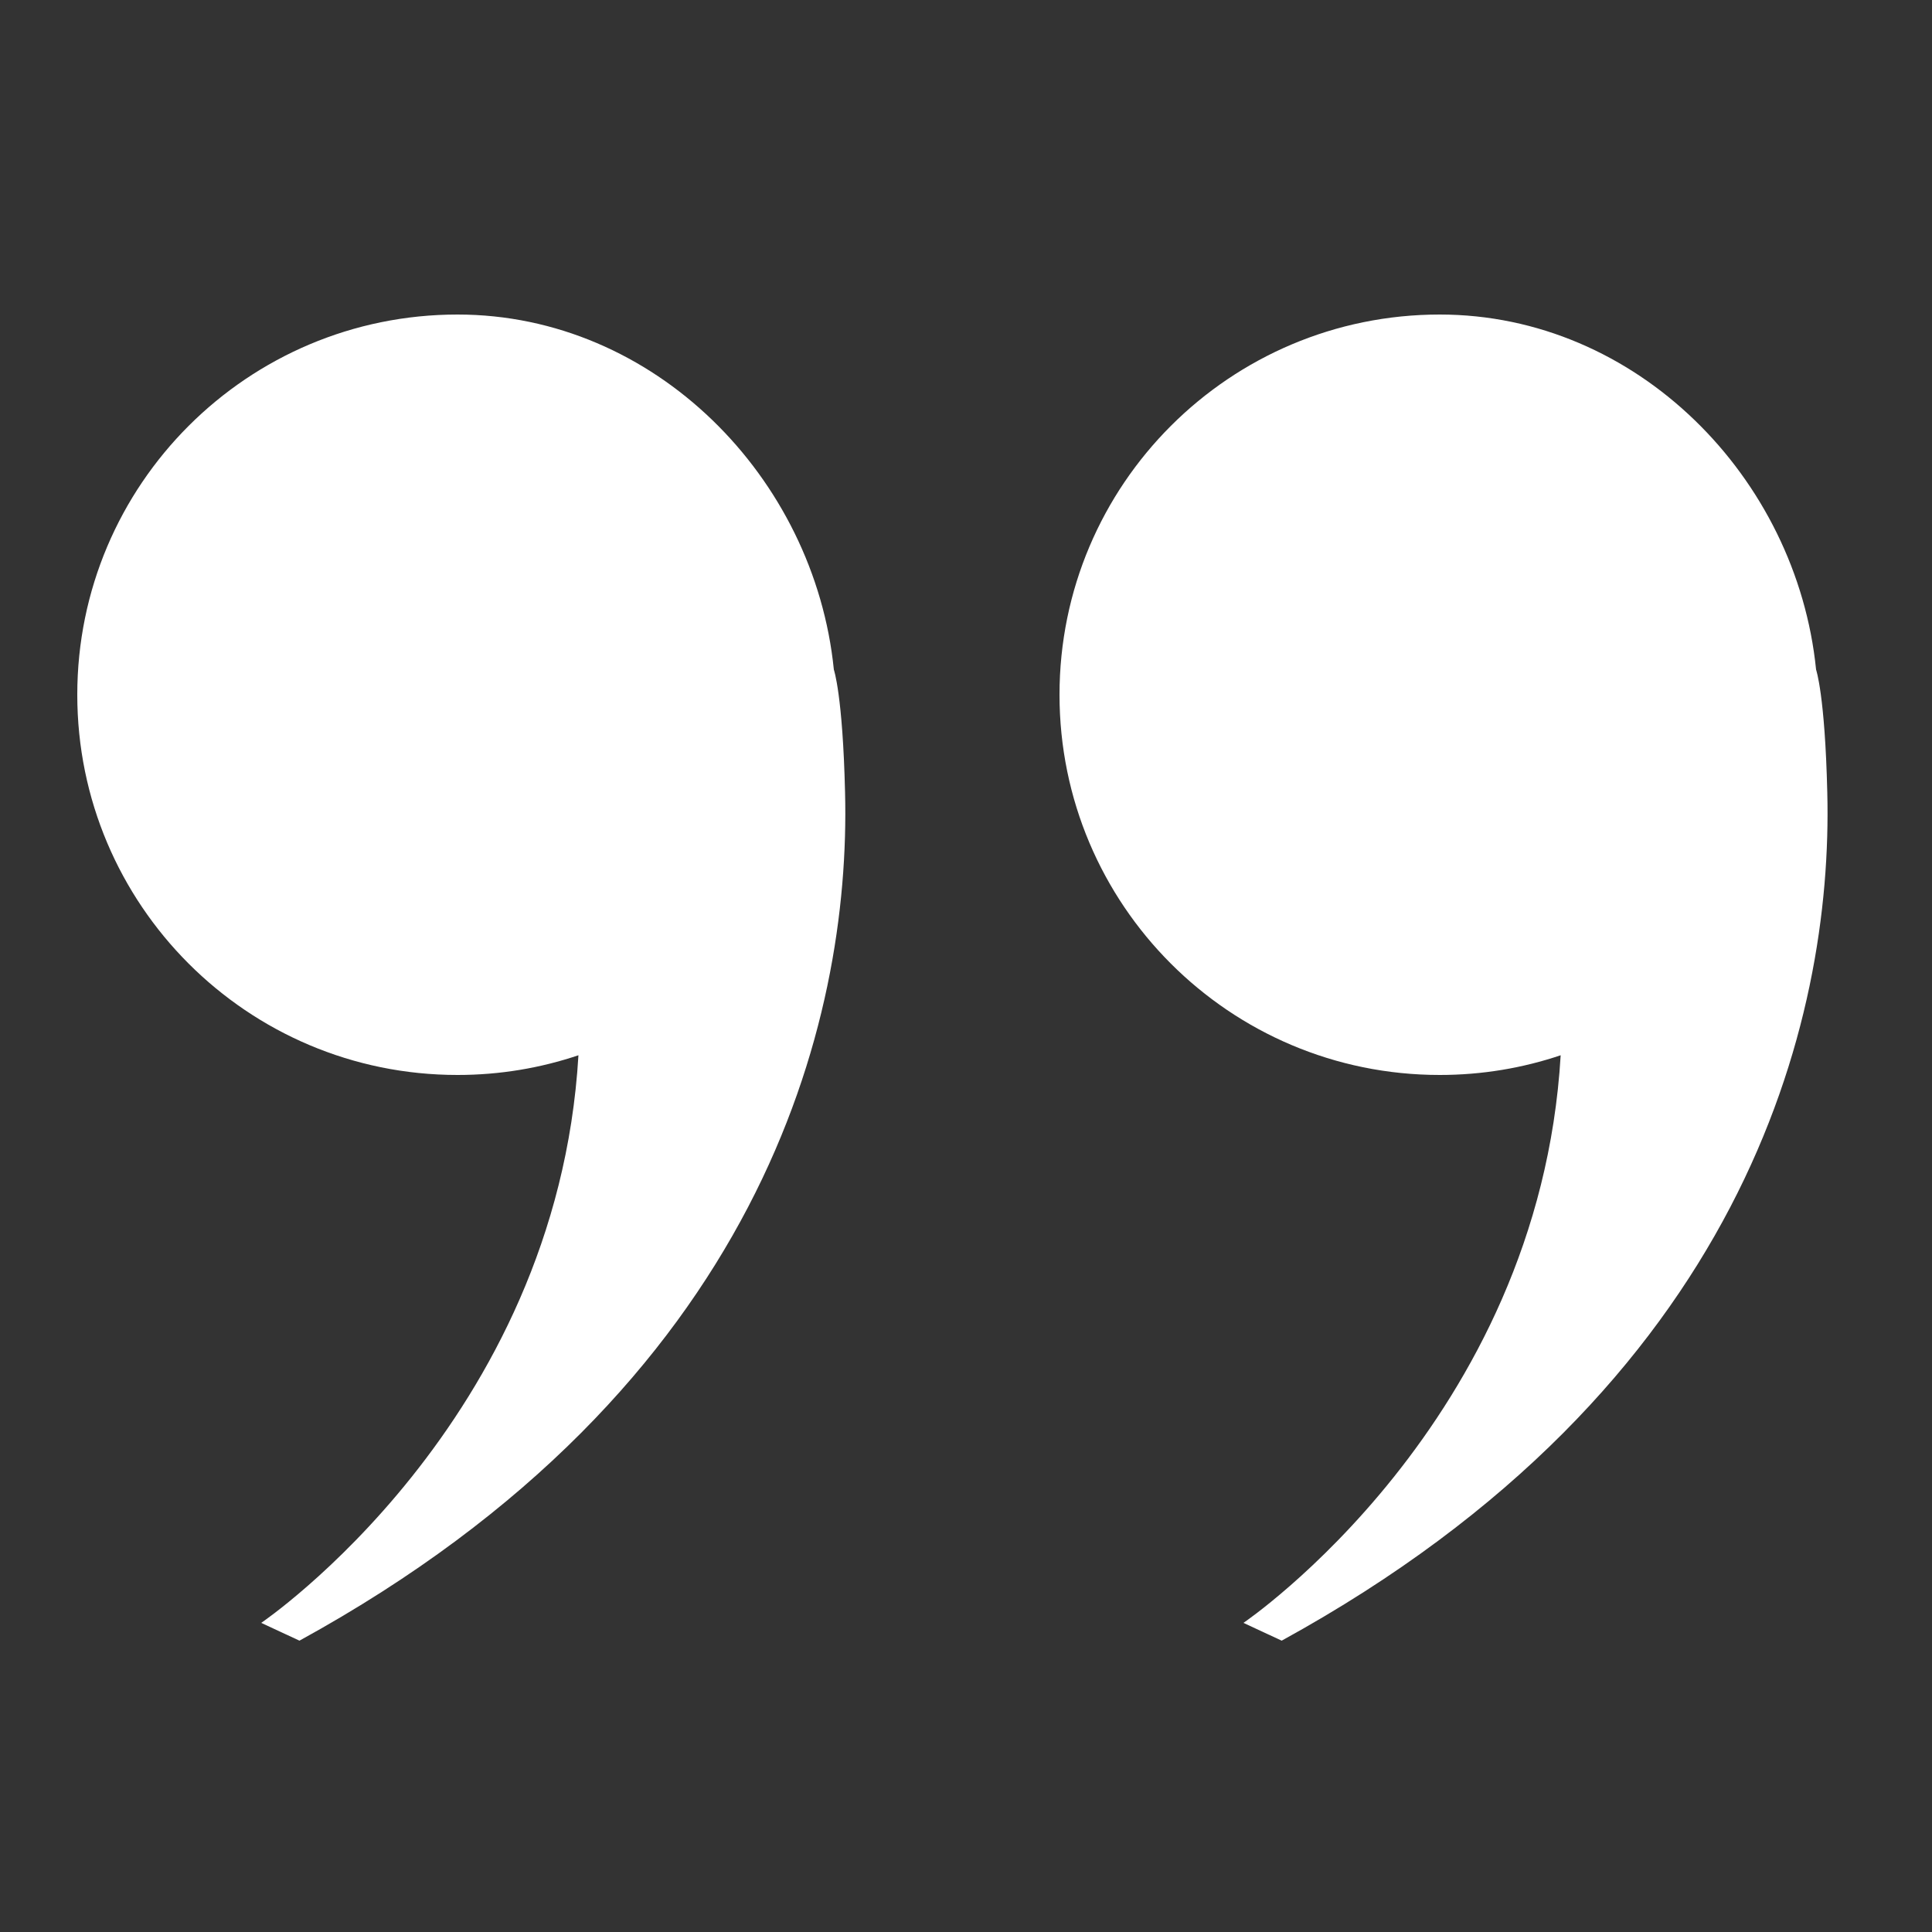 <?xml version="1.0" encoding="utf-8"?>
<!-- Generator: Adobe Illustrator 25.0.0, SVG Export Plug-In . SVG Version: 6.00 Build 0)  -->
<svg version="1.1" id="Capa_1" xmlns="http://www.w3.org/2000/svg" xmlns:xlink="http://www.w3.org/1999/xlink" x="0px" y="0px"
	 viewBox="0 0 500 500" style="enable-background:new 0 0 500 500;" xml:space="preserve">
<rect x="0" y="0" width="500" height="500" fill="#333333" stroke="none"/>
<style type="text/css">
	.st0{fill:#FFFFFF;}
</style>
<g>
	<path class="st0" d="M218.7,205.1c-0.6-25.3-2.9-31.8-2.9-31.8c-5-49.7-46.4-91.9-97.4-91.9c-54.3,0-98.4,44-98.4,98.4
		c0,54.3,44,98.4,98.4,98.4c11,0,21.5-1.8,31.3-5.1C144.1,368.2,67.6,420,67.6,420l9.9,4.6C197.3,358.9,220.2,264.3,218.7,205.1z"/>
	<path class="st0" d="M472.9,205.1c-0.6-25.3-2.9-31.8-2.9-31.8c-5-49.7-46.4-91.9-97.4-91.9c-54.3,0-98.4,44-98.4,98.4
		c0,54.3,44,98.4,98.4,98.4c11,0,21.5-1.8,31.3-5.1c-5.6,95.1-82.1,146.9-82.1,146.9l9.9,4.6C451.5,358.9,474.4,264.3,472.9,205.1z"
		/>
</g>
</svg>
